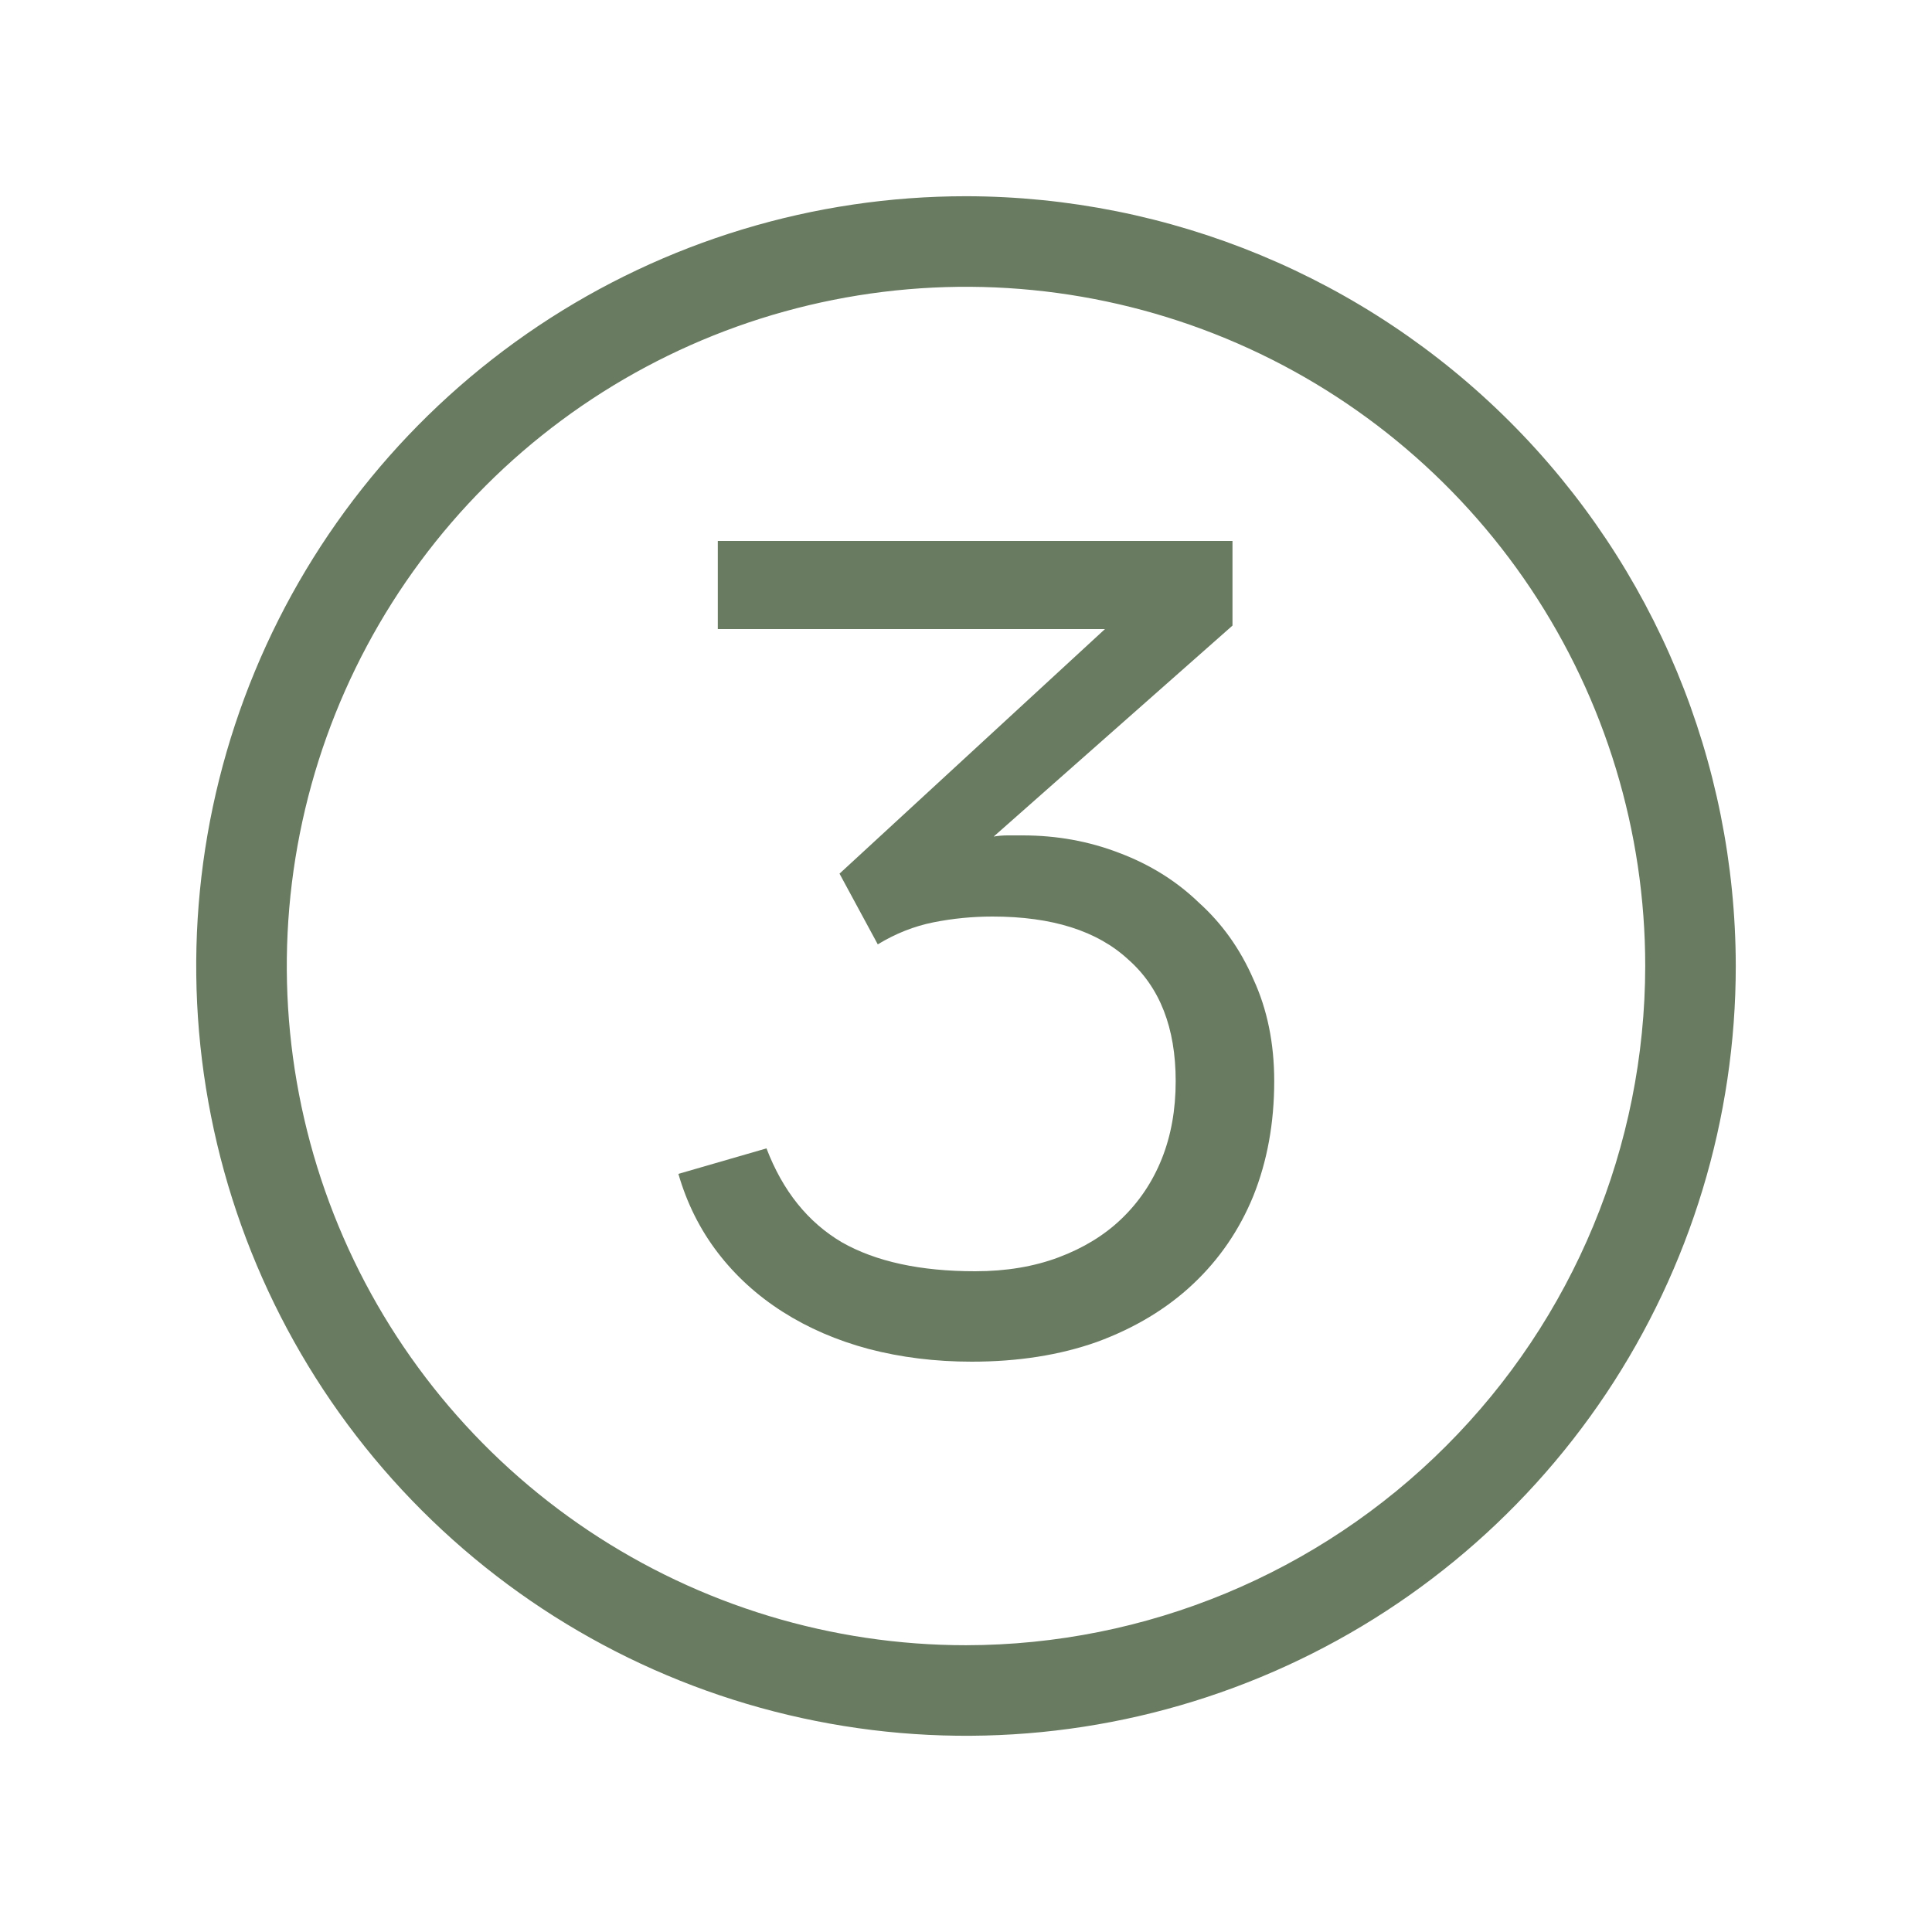 <svg width="30" height="30" viewBox="0 0 30 30" fill="none" xmlns="http://www.w3.org/2000/svg">
<path d="M15 3.047C12.636 3.047 10.325 3.748 8.359 5.061C6.394 6.375 4.861 8.242 3.957 10.426C3.052 12.61 2.815 15.013 3.277 17.332C3.738 19.651 4.876 21.78 6.548 23.452C8.22 25.124 10.349 26.262 12.668 26.723C14.987 27.185 17.39 26.948 19.574 26.043C21.758 25.139 23.625 23.607 24.939 21.641C26.252 19.675 26.953 17.364 26.953 15C26.949 11.831 25.689 8.793 23.448 6.552C21.207 4.311 18.169 3.051 15 3.047ZM15 25.547C12.914 25.547 10.875 24.928 9.14 23.769C7.406 22.61 6.054 20.963 5.256 19.036C4.458 17.109 4.249 14.988 4.656 12.942C5.063 10.896 6.067 9.017 7.542 7.542C9.017 6.067 10.896 5.063 12.942 4.656C14.988 4.249 17.109 4.458 19.036 5.256C20.963 6.054 22.61 7.406 23.769 9.14C24.928 10.875 25.547 12.914 25.547 15C25.544 17.796 24.432 20.477 22.454 22.454C20.477 24.432 17.796 25.544 15 25.547Z" fill="#697B61"/>
<path d="M15.088 21.144C14.524 21.144 13.99 21.078 13.486 20.946C12.994 20.814 12.55 20.622 12.154 20.37C11.758 20.118 11.422 19.812 11.146 19.452C10.87 19.092 10.666 18.684 10.534 18.228L11.902 17.832C12.154 18.492 12.544 18.978 13.072 19.29C13.6 19.59 14.29 19.74 15.142 19.74C15.622 19.74 16.054 19.668 16.438 19.524C16.822 19.38 17.146 19.182 17.41 18.93C17.686 18.666 17.896 18.354 18.04 17.994C18.184 17.634 18.256 17.232 18.256 16.788C18.256 15.96 18.01 15.33 17.518 14.898C17.038 14.454 16.336 14.232 15.412 14.232C15.1 14.232 14.794 14.262 14.494 14.322C14.194 14.382 13.906 14.496 13.63 14.664L13.036 13.566L17.158 9.768H11.146V8.4H19.138V9.714L15.43 12.99C15.502 12.978 15.574 12.972 15.646 12.972C15.73 12.972 15.808 12.972 15.88 12.972C16.408 12.972 16.906 13.062 17.374 13.242C17.854 13.422 18.268 13.68 18.616 14.016C18.976 14.34 19.258 14.736 19.462 15.204C19.678 15.672 19.786 16.2 19.786 16.788C19.786 17.436 19.678 18.03 19.462 18.57C19.246 19.098 18.934 19.554 18.526 19.938C18.118 20.322 17.62 20.622 17.032 20.838C16.456 21.042 15.808 21.144 15.088 21.144Z" fill="#697B61"/>
</svg>
